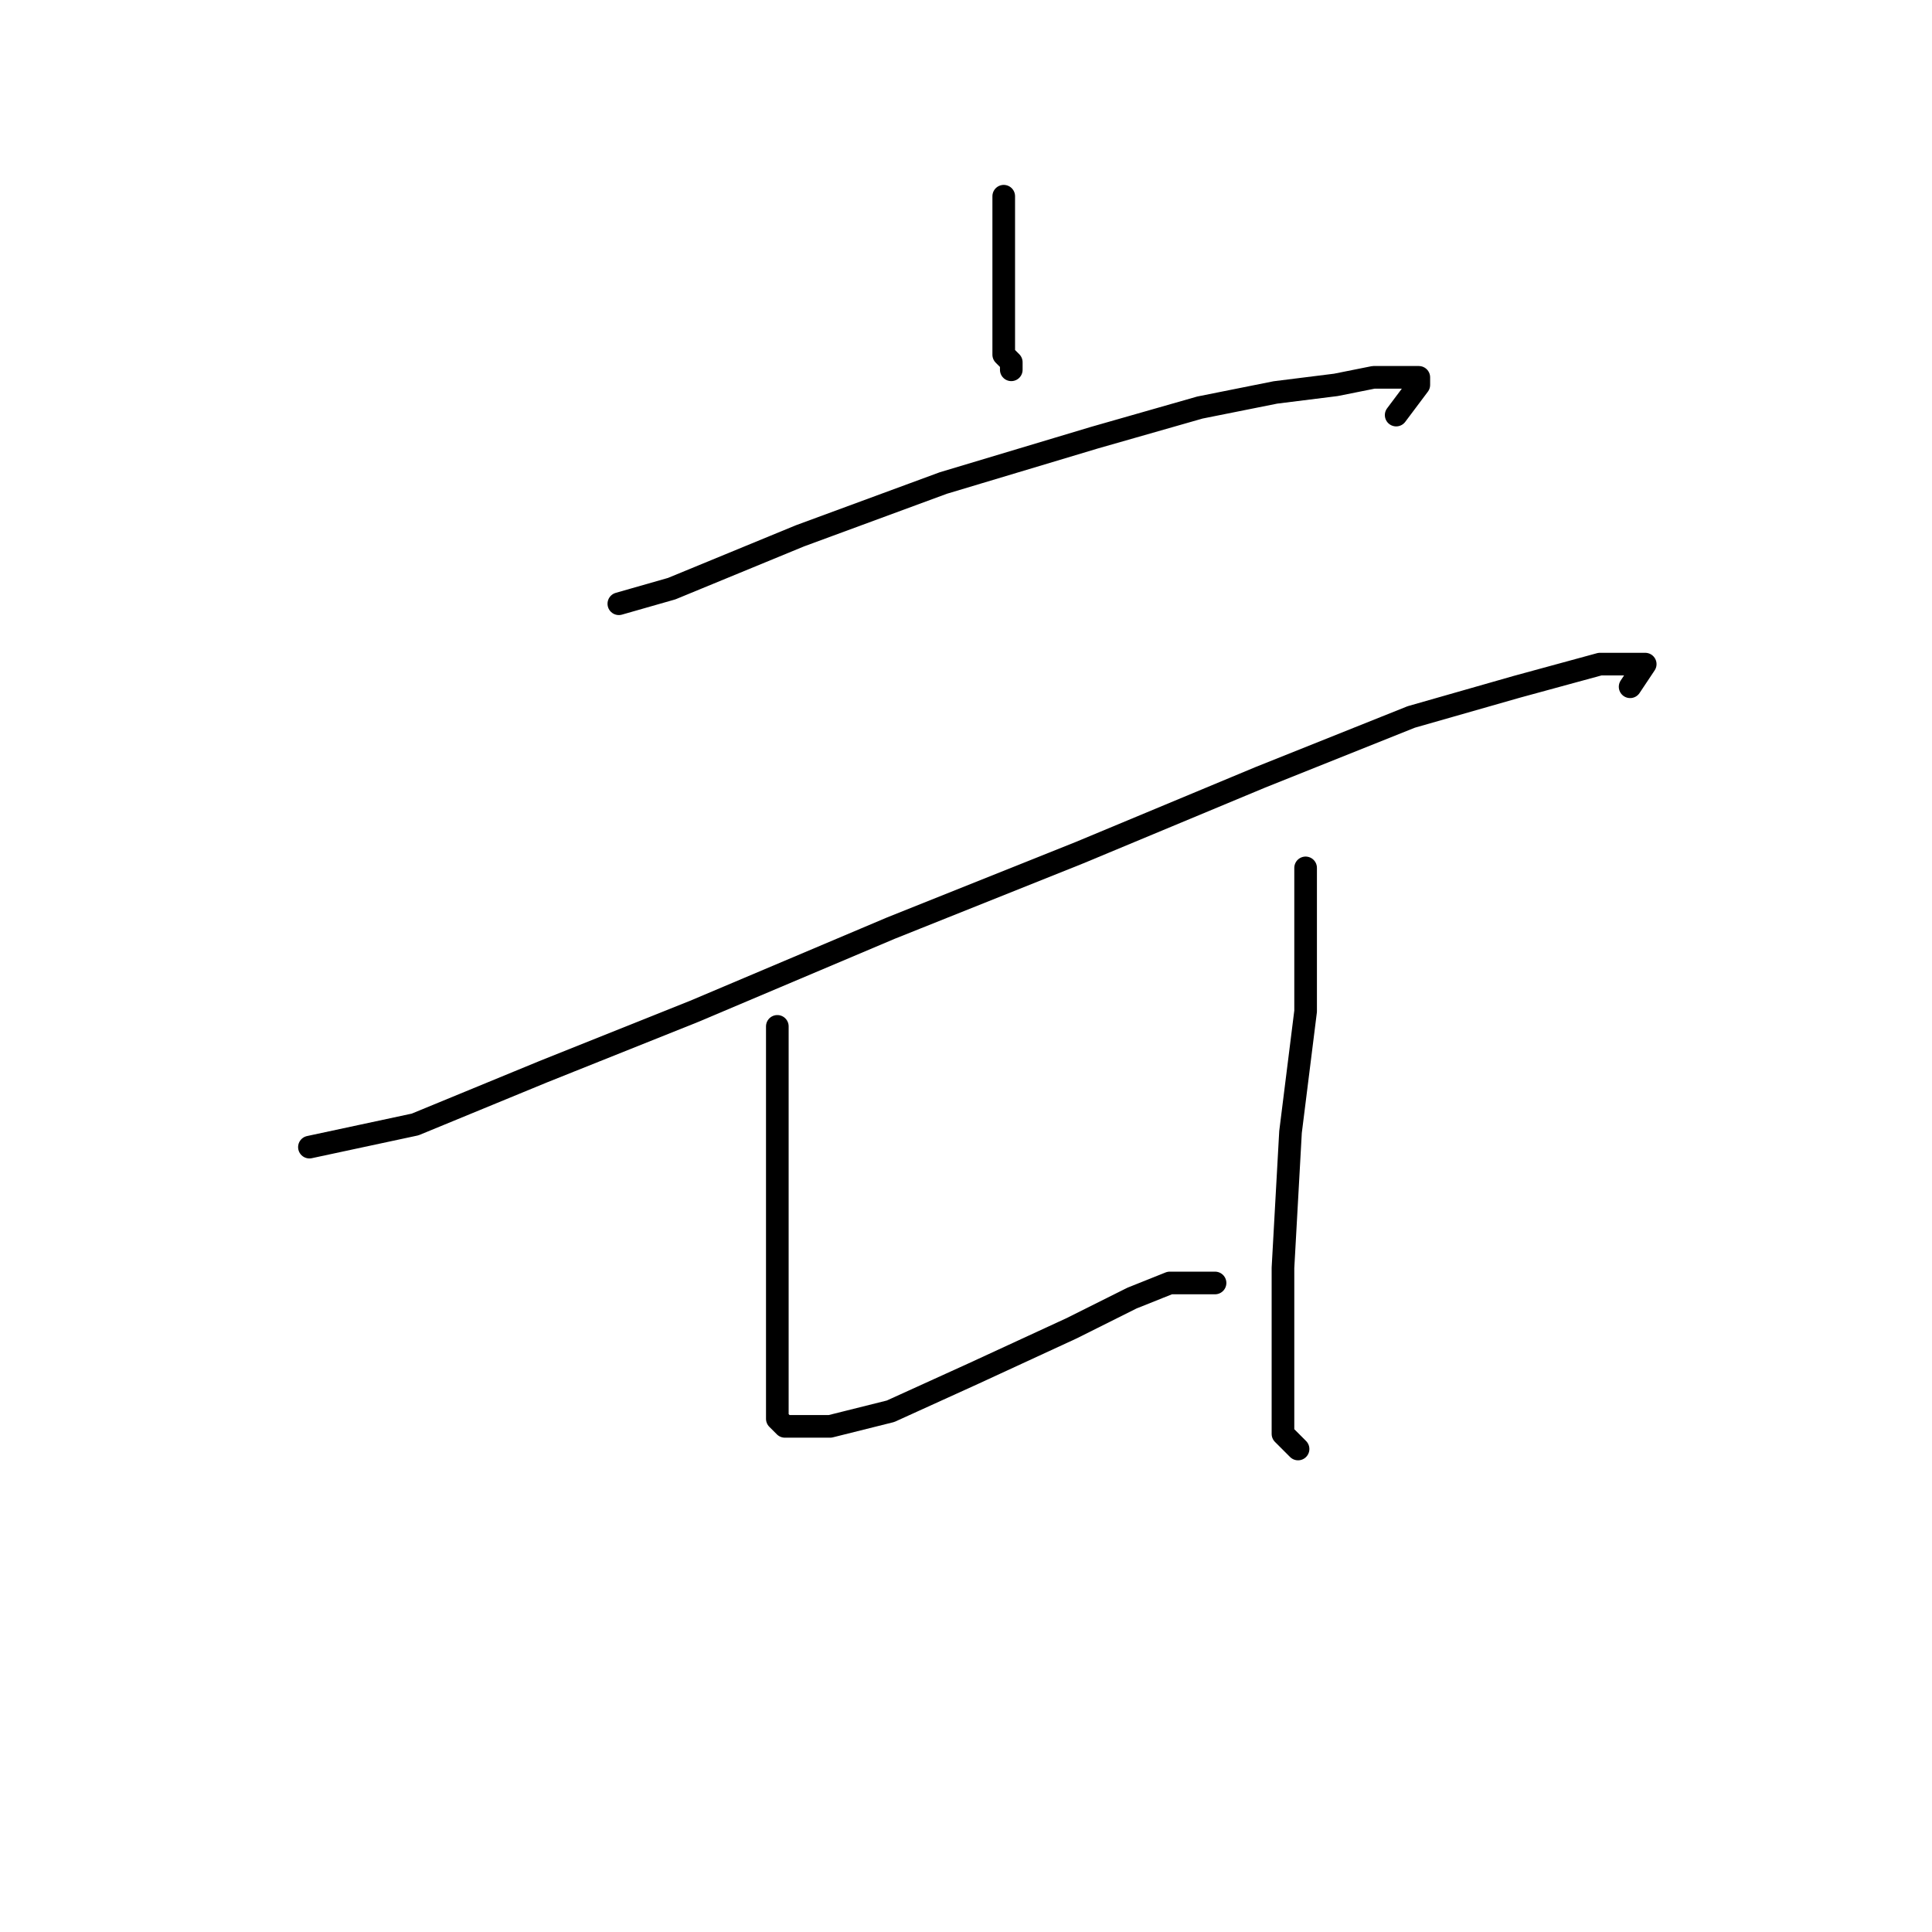 <?xml version="1.0" standalone="no"?>
    <svg width="256" height="256" xmlns="http://www.w3.org/2000/svg" version="1.1">
    <polyline stroke="black" stroke-width="3" stroke-linecap="round" fill="transparent" stroke-linejoin="round" points="133 26 133 31 133 37 133 41 133 45 133 47 134 48 134 49 134 49 " />
        <polyline stroke="black" stroke-width="3" stroke-linecap="round" fill="transparent" stroke-linejoin="round" points="82 80 89 78 106 71 125 64 145 58 159 54 169 52 177 51 182 50 186 50 188 50 188 51 185 55 185 55 " />
        <polyline stroke="black" stroke-width="3" stroke-linecap="round" fill="transparent" stroke-linejoin="round" points="41 152 55 149 72 142 92 134 118 123 143 113 167 103 187 95 201 91 212 88 217 88 218 88 216 91 216 91 " />
        <polyline stroke="black" stroke-width="3" stroke-linecap="round" fill="transparent" stroke-linejoin="round" points="103 136 103 142 103 150 103 161 103 169 103 177 103 182 103 186 103 188 104 189 106 189 110 189 118 187 129 182 142 176 150 172 155 170 158 170 160 170 161 170 161 170 " />
        <polyline stroke="black" stroke-width="3" stroke-linecap="round" fill="transparent" stroke-linejoin="round" points="173 115 173 122 173 134 171 150 170 168 170 178 170 186 170 190 172 192 172 192 " />
        </svg>
